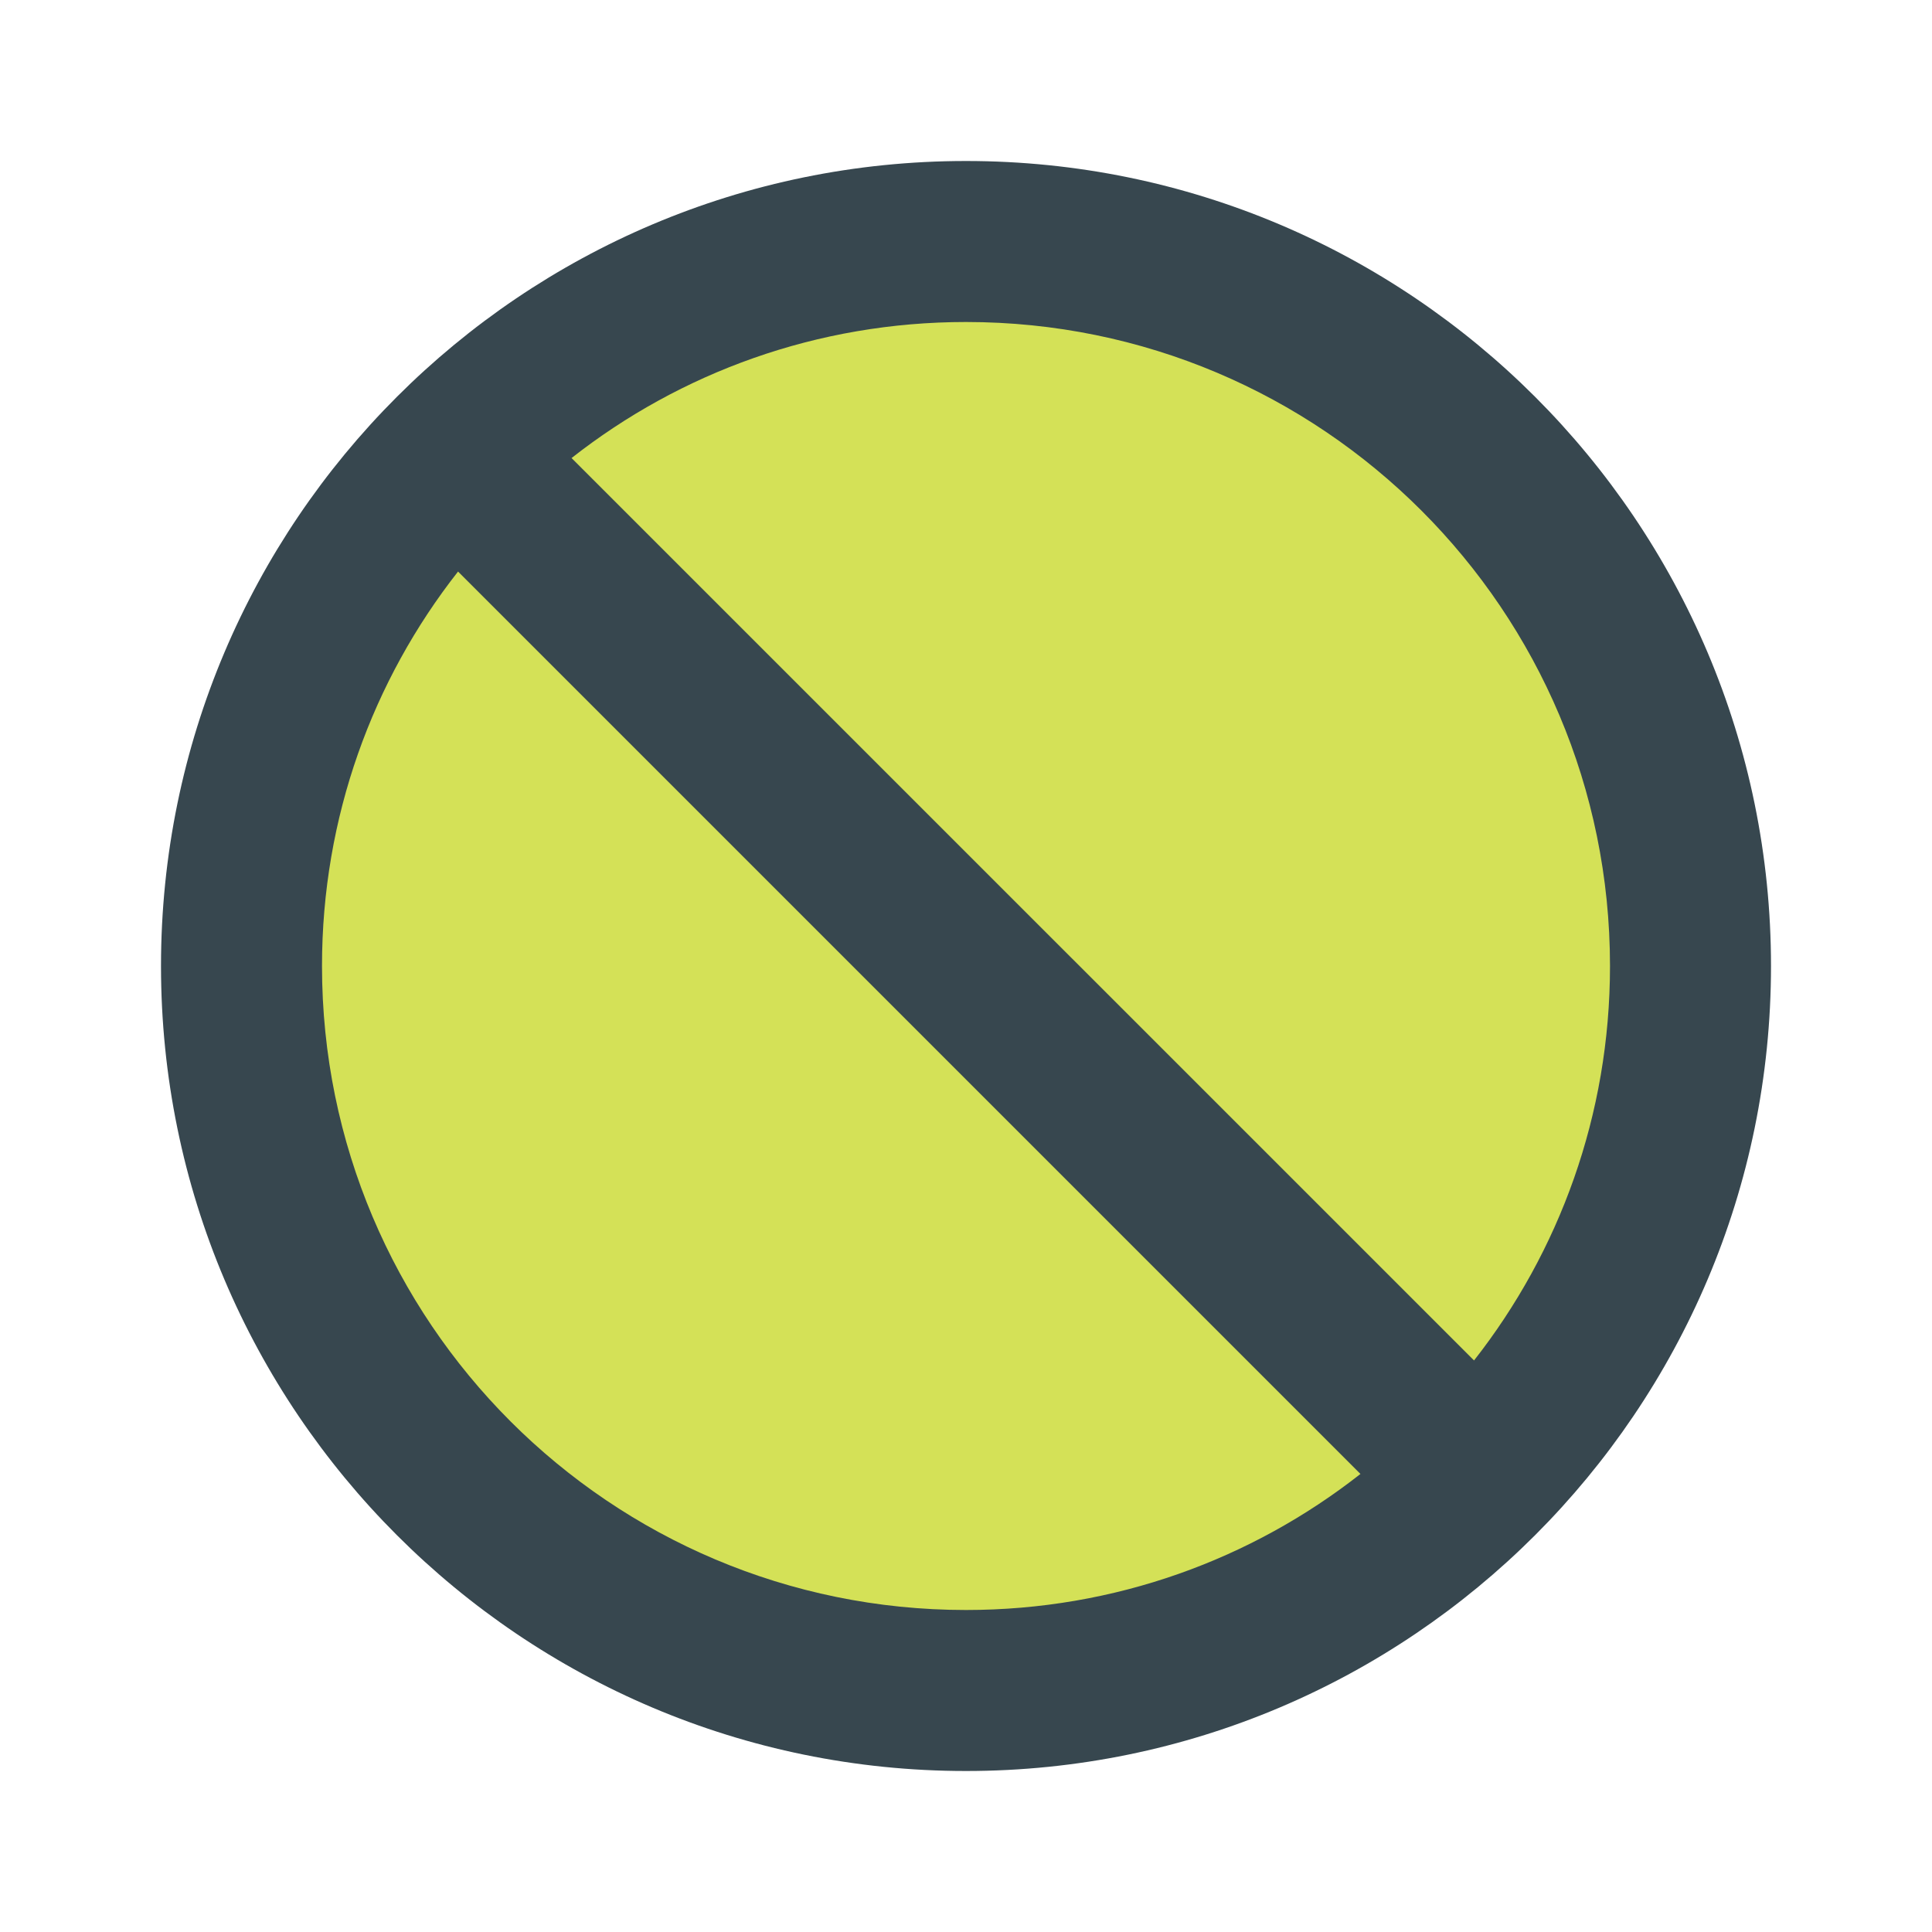 <svg version="1.1" xmlns="http://www.w3.org/2000/svg" viewBox="0 0 24 24" enable-background="new 0 0 24 24"><path fill="#37474F" d="M12,2C6.48,2,2,6.48,2,12c0,5.52,4.48,10,10,10c5.52,0,10-4.48,10-10C22,6.48,17.52,2,12,2z"/><path fill="#D4E157" d="M12,20c-4.42,0-8-3.58-8-8c0-1.85,0.63-3.55,1.69-4.9l11.21,11.21C15.55,19.37,13.85,20,12,20z"/><path fill="#D4E157" d="M18.311,16.9L7.1,5.69C8.45,4.63,10.15,4,12,4c4.42,0,8,3.58,8,8C20,13.85,19.37,15.55,18.311,16.9z"/></svg>